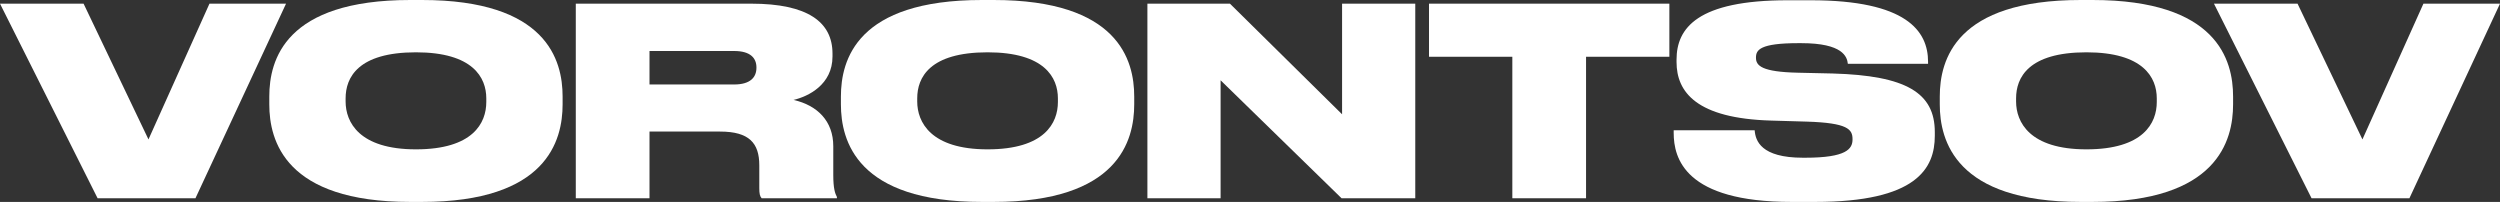 <svg width="260" height="21" viewBox="0 0 260 21" fill="none" xmlns="http://www.w3.org/2000/svg">
<rect x="0" y="0" width="260" height="21" fill="#333333" stroke="none"/>
<path d="M20.327 20.619H10.15L0 0.381H8.692L15.441 14.499L21.785 0.381H29.748L20.327 20.619Z" fill="white"/>
<path d="M42.665 0H43.88C56.837 0 58.511 6.229 58.511 10.038V10.854C58.511 14.635 56.864 21 43.88 21H42.665C29.654 21 28.007 14.635 28.007 10.854V10.038C28.007 6.229 29.654 0 42.665 0ZM50.575 10.609V10.228C50.575 8.079 49.198 5.44 43.259 5.44C37.212 5.44 35.943 8.079 35.943 10.228V10.554C35.943 12.676 37.32 15.532 43.259 15.532C49.198 15.532 50.575 12.785 50.575 10.609Z" fill="white"/>
<path d="M67.548 5.304V8.786H76.349C78.049 8.786 78.67 8.025 78.67 7.045V7.018C78.67 6.066 78.076 5.304 76.349 5.304H67.548ZM67.548 13.683V20.619H59.882V0.381H78.13C83.988 0.381 86.58 2.285 86.58 5.576V5.876C86.58 8.813 84.042 10.038 82.531 10.391C85.014 10.962 86.661 12.595 86.661 15.206V18.198C86.661 19.613 86.85 20.13 87.039 20.483V20.619H79.21C79.021 20.402 78.967 20.13 78.967 19.558V17.192C78.967 14.88 77.914 13.683 74.891 13.683H67.548Z" fill="white"/>
<path d="M102.113 0H103.328C116.285 0 117.959 6.229 117.959 10.038V10.854C117.959 14.635 116.312 21 103.328 21H102.113C89.101 21 87.455 14.635 87.455 10.854V10.038C87.455 6.229 89.101 0 102.113 0ZM110.022 10.609V10.228C110.022 8.079 108.646 5.44 102.707 5.44C96.66 5.44 95.391 8.079 95.391 10.228V10.554C95.391 12.676 96.768 15.532 102.707 15.532C108.646 15.532 110.022 12.785 110.022 10.609Z" fill="white"/>
<path d="M119.33 0.381H127.914L139.576 11.887V0.381H147.188V20.619H139.522L126.942 8.351V20.619H119.33V0.381Z" fill="white"/>
<path d="M157.283 20.619V5.903H148.617V0.381H173.614V5.903H164.949V20.619H157.283Z" fill="white"/>
<path d="M188.776 21H186.319C175.224 21 174.063 16.457 174.063 13.819V13.547H182.486C182.567 14.635 183.134 16.403 187.507 16.403H187.75C192.042 16.403 192.663 15.478 192.663 14.499V14.472C192.663 13.438 192.15 12.785 187.939 12.649L184.214 12.54C176.439 12.322 174.36 9.575 174.36 6.447V6.202C174.36 2.911 176.547 0.027 185.914 0.027H188.317C198.251 0.027 200.518 3.21 200.518 6.42V6.637H192.177C192.096 5.903 191.664 4.488 187.318 4.488H187.048C183.026 4.488 182.621 5.196 182.621 5.984V6.012C182.621 6.828 183.215 7.481 186.994 7.562L190.611 7.644C198.251 7.861 201.22 9.657 201.22 13.737V14.118C201.22 17.518 199.331 21 188.776 21Z" fill="white"/>
<path d="M216.395 0H217.61C230.567 0 232.241 6.229 232.241 10.038V10.854C232.241 14.635 230.594 21 217.61 21H216.395C203.383 21 201.737 14.635 201.737 10.854V10.038C201.737 6.229 203.383 0 216.395 0ZM224.305 10.609V10.228C224.305 8.079 222.928 5.44 216.989 5.44C210.942 5.44 209.673 8.079 209.673 10.228V10.554C209.673 12.676 211.05 15.532 216.989 15.532C222.928 15.532 224.305 12.785 224.305 10.609Z" fill="white"/>
<path d="M250.579 20.619H240.402L230.252 0.381H238.944L245.693 14.499L252.037 0.381H260L250.579 20.619Z" fill="white"/>
</svg>
